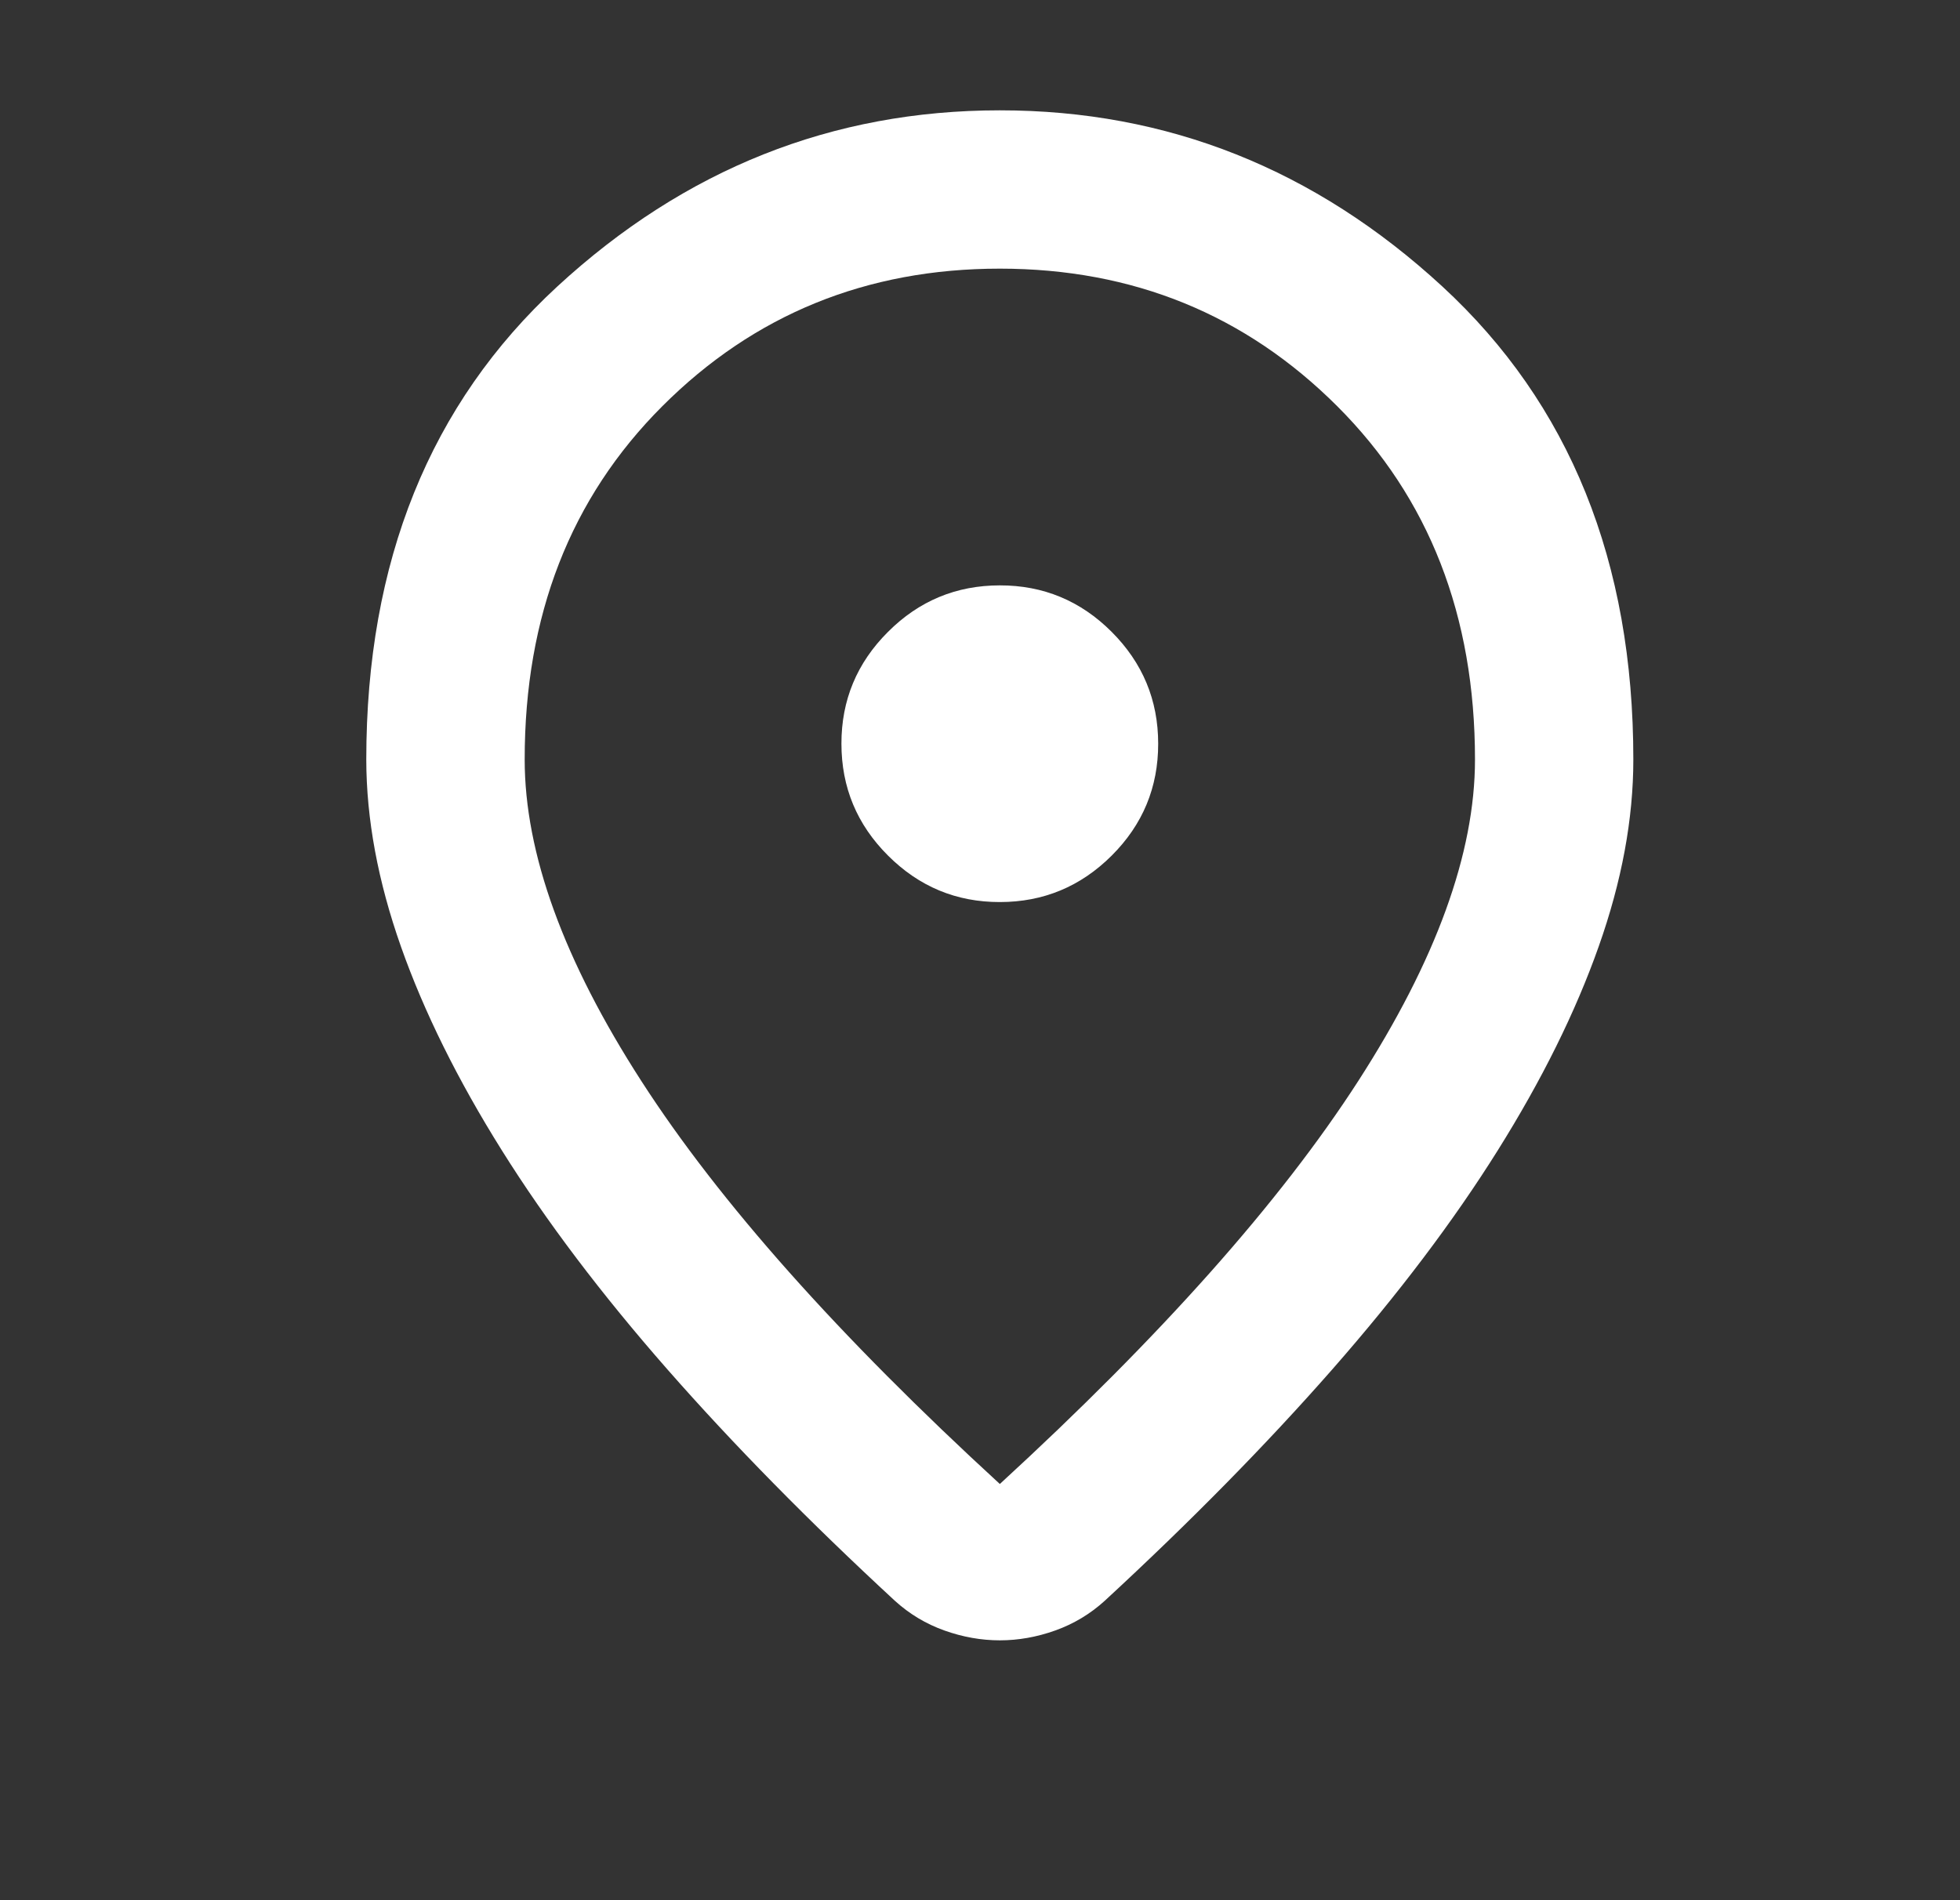 <svg width="33" height="32" viewBox="0 0 33 32" fill="none" xmlns="http://www.w3.org/2000/svg">
<rect x="0" y="0" width="33" height="32" fill="#333333" stroke="none"/>
<g id="material-symbols:location-on-outline-rounded">
<path id="Vector" d="M16.834 24.991C19.545 22.502 21.556 20.241 22.867 18.207C24.178 16.173 24.834 14.368 24.834 12.791C24.834 10.369 24.061 8.386 22.516 6.842C20.971 5.298 19.077 4.525 16.834 4.524C14.589 4.524 12.694 5.297 11.15 6.842C9.605 8.387 8.833 10.37 8.834 12.791C8.834 14.369 9.489 16.175 10.8 18.208C12.111 20.242 14.123 22.503 16.834 24.991ZM16.834 27.624C16.523 27.624 16.211 27.569 15.9 27.458C15.589 27.347 15.311 27.18 15.067 26.958C13.623 25.624 12.345 24.324 11.234 23.058C10.123 21.791 9.195 20.563 8.451 19.375C7.706 18.186 7.139 17.041 6.751 15.942C6.363 14.842 6.168 13.792 6.167 12.791C6.167 9.458 7.239 6.802 9.384 4.824C11.529 2.847 14.012 1.858 16.834 1.858C19.656 1.858 22.139 2.847 24.284 4.824C26.429 6.802 27.501 9.458 27.5 12.791C27.5 13.791 27.306 14.841 26.916 15.942C26.527 17.042 25.96 18.187 25.216 19.375C24.472 20.563 23.545 21.791 22.434 23.058C21.323 24.324 20.045 25.624 18.6 26.958C18.356 27.18 18.078 27.347 17.767 27.458C17.456 27.569 17.145 27.624 16.834 27.624ZM16.834 15.191C17.567 15.191 18.195 14.93 18.718 14.408C19.24 13.887 19.501 13.259 19.5 12.524C19.5 11.791 19.239 11.163 18.716 10.64C18.194 10.118 17.566 9.857 16.834 9.858C16.1 9.858 15.472 10.119 14.95 10.642C14.427 11.164 14.166 11.792 14.167 12.524C14.167 13.258 14.428 13.886 14.951 14.408C15.474 14.931 16.101 15.192 16.834 15.191Z" fill="white"/>
</g>
</svg>
